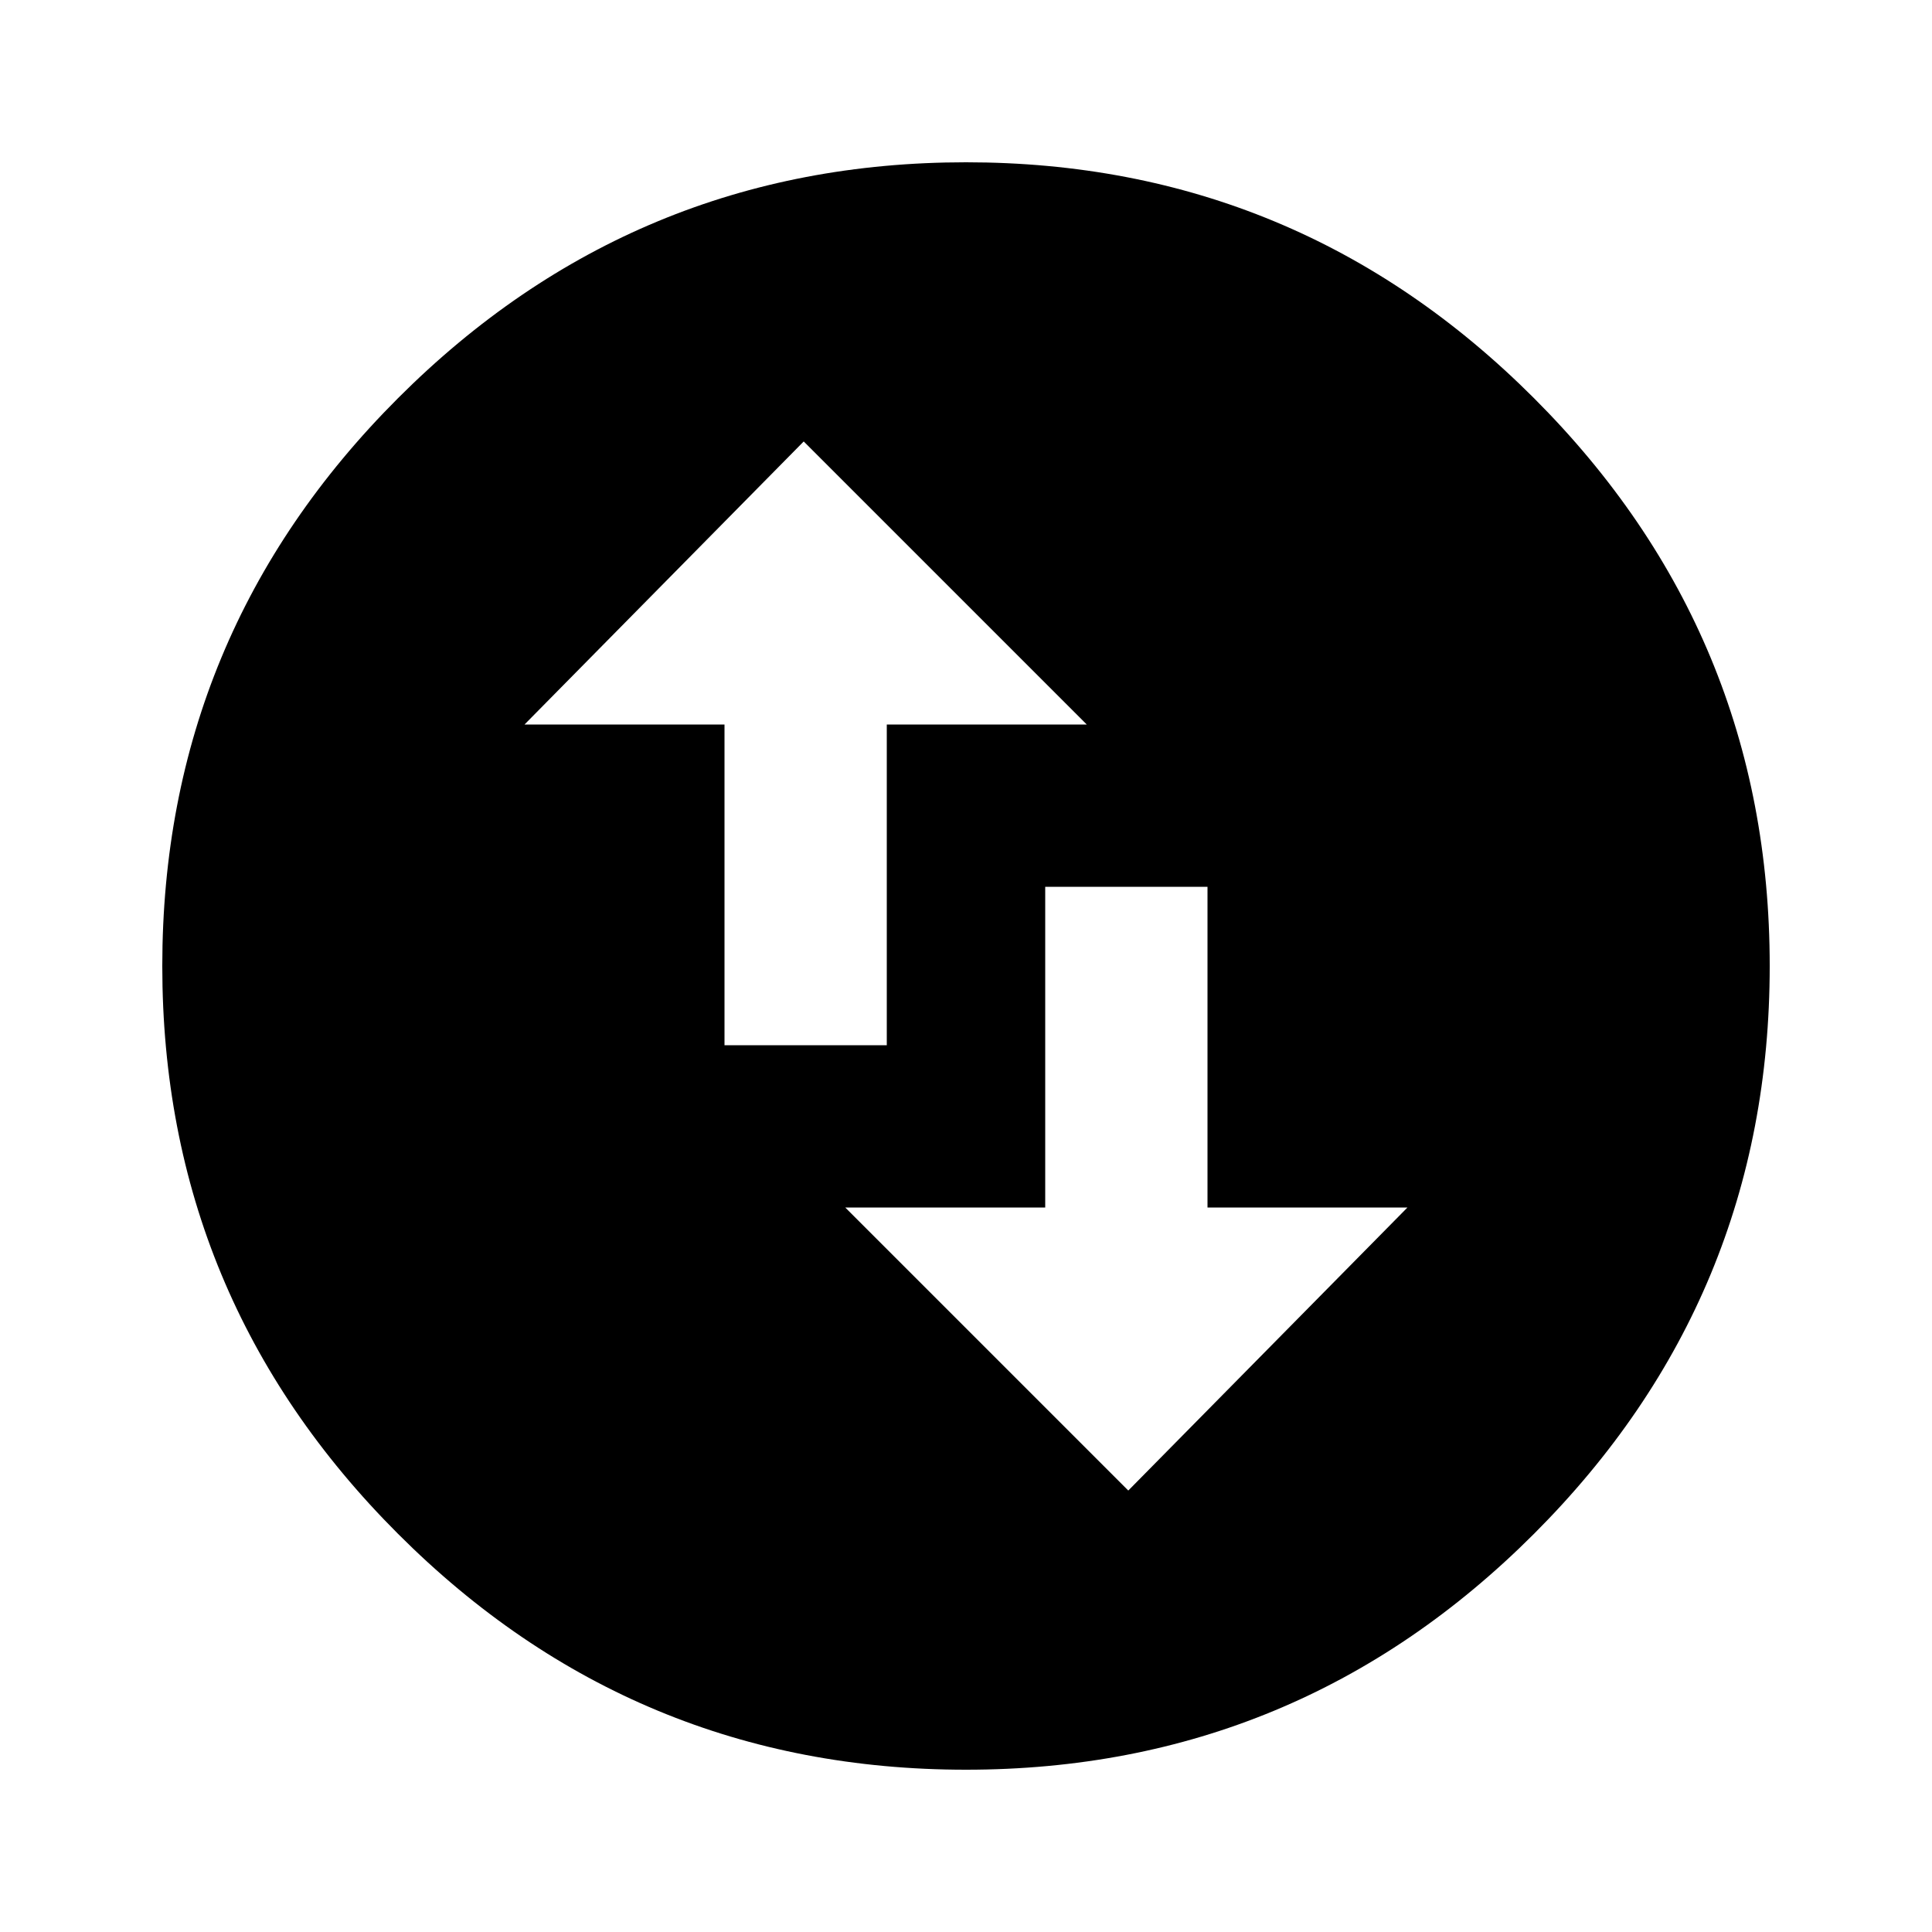 <!-- Generated by IcoMoon.io -->
<svg version="1.1" xmlns="http://www.w3.org/2000/svg" width="20" height="20" viewBox="0 0 20 20">
<title>swap_vertical_circle</title>
<path d="M14.57 12.5h-2.070v-3.32h-1.68v3.32h-2.070l2.93 2.93zM5.43 7.5h2.070v3.32h1.68v-3.32h2.070l-2.93-2.93zM10 1.68q3.438 0 5.879 2.441t2.441 5.879-2.441 5.879-5.879 2.441-5.879-2.441-2.441-5.879 2.441-5.879 5.879-2.441z"></path>
</svg>
